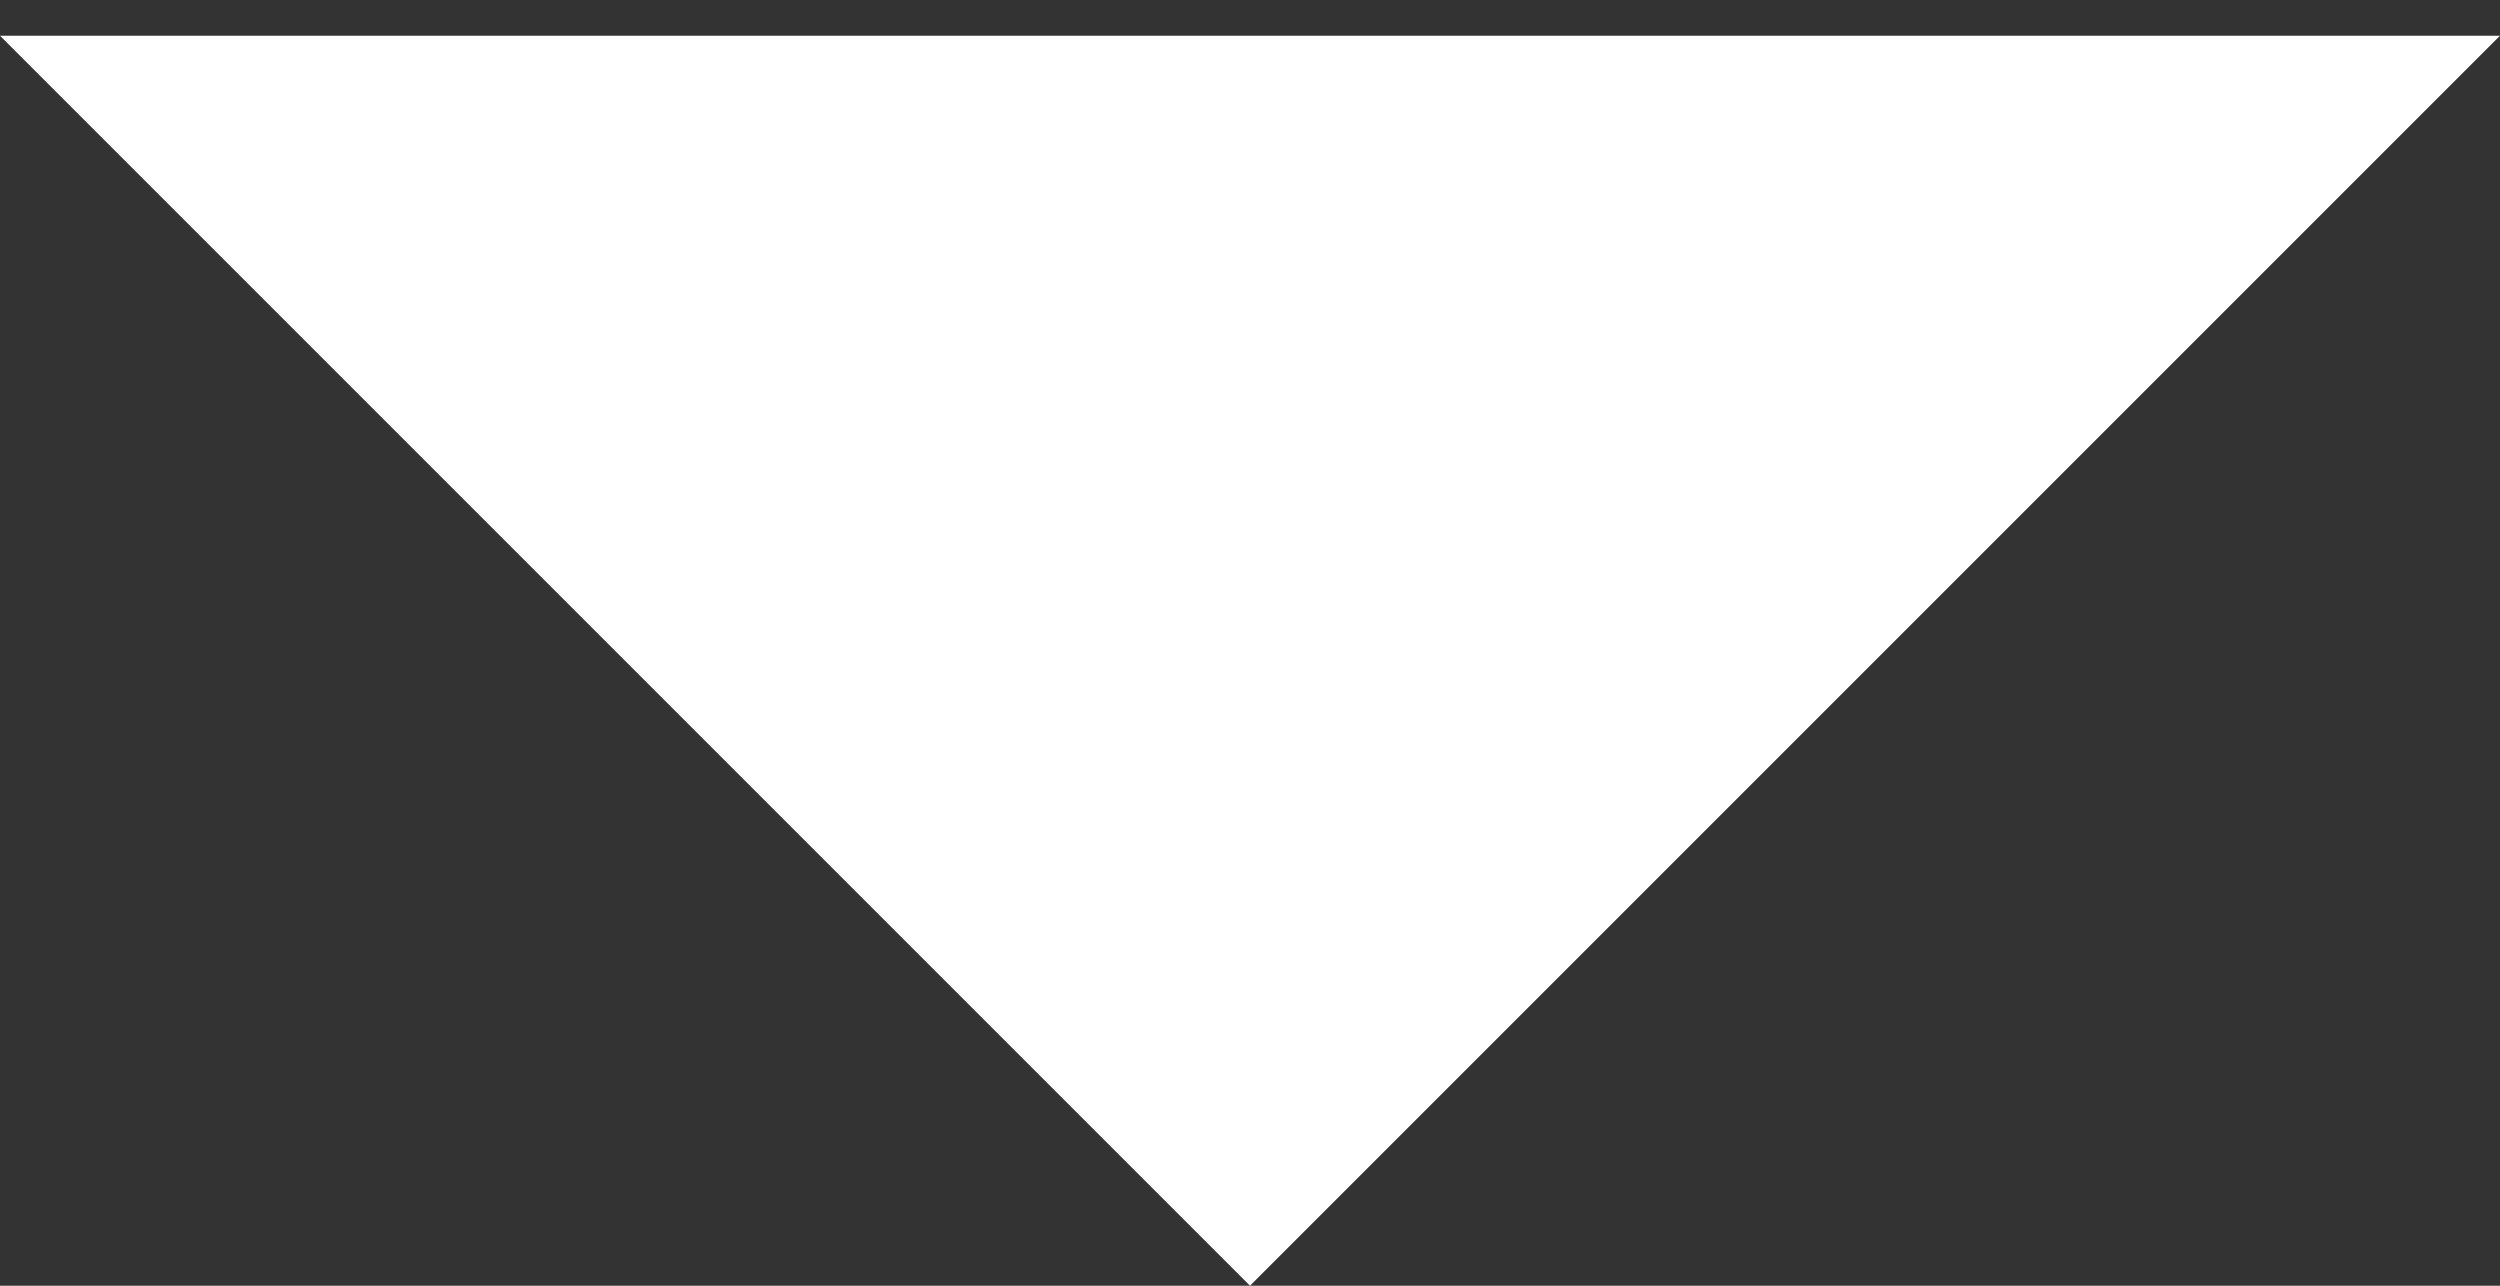 <?xml version="1.0" encoding="utf-8"?>
<!-- Generator: Adobe Illustrator 19.2.0, SVG Export Plug-In . SVG Version: 6.00 Build 0)  -->
<svg version="1.1" id="Layer_1" xmlns="http://www.w3.org/2000/svg" xmlns:xlink="http://www.w3.org/1999/xlink" x="0px" y="0px"
	 width="14px" height="7.2px" viewBox="0 0 14 7.2" enable-background="new 0 0 14 7.2" xml:space="preserve">
<rect x="0" y="0" width="14" height="7.2" fill="#333333" stroke="none"/>
<polygon fill="#FFFFFF" points="7,7.2 0,0.2 14,0.2 "/>
</svg>
